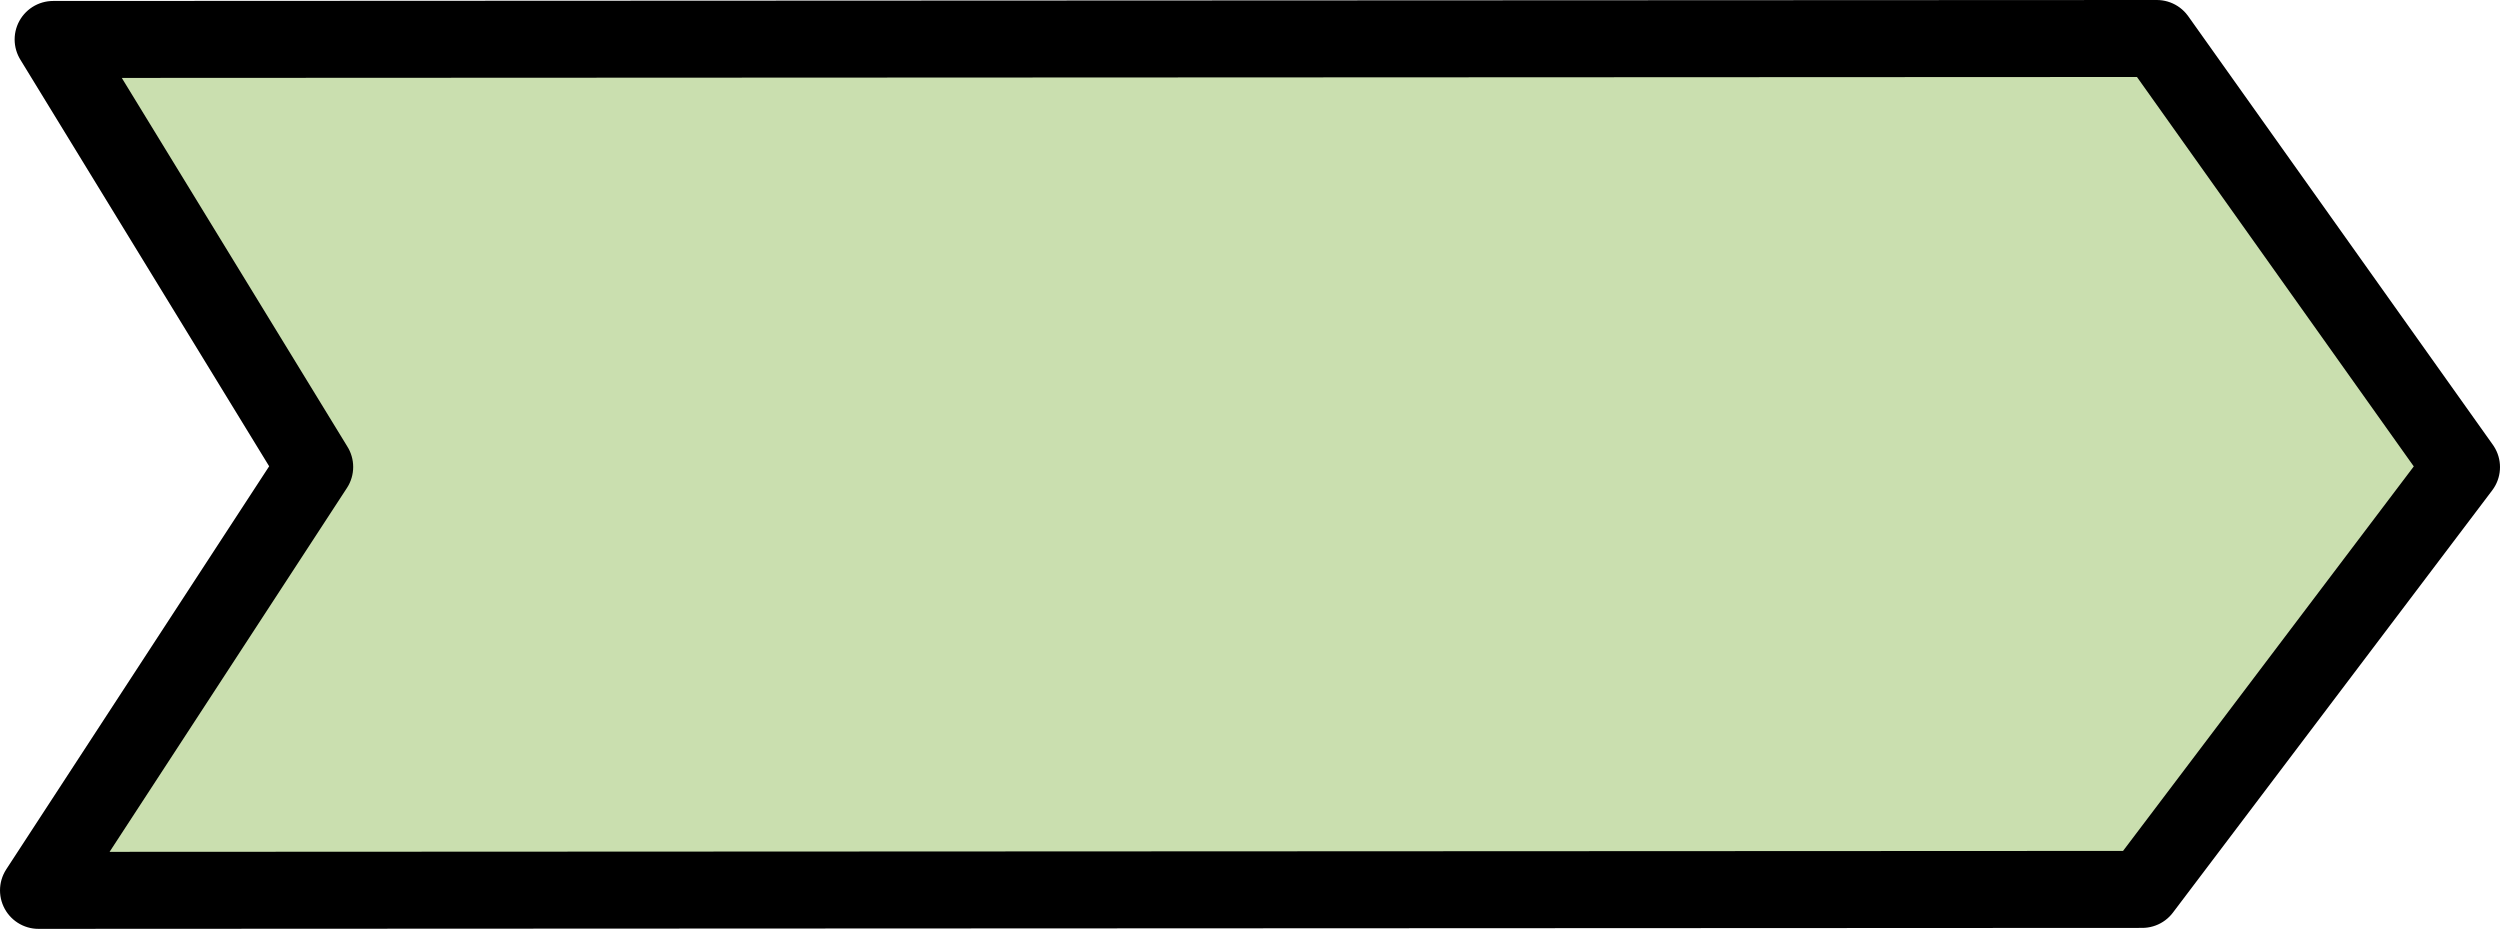 <?xml version="1.0" encoding="UTF-8" standalone="no"?>
<!-- Created with Inkscape (http://www.inkscape.org/) -->

<svg
   xmlns:dc="http://purl.org/dc/elements/1.1/"
   xmlns:cc="http://creativecommons.org/ns#"
   xmlns:rdf="http://www.w3.org/1999/02/22-rdf-syntax-ns#"
   xmlns:svg="http://www.w3.org/2000/svg"
   xmlns="http://www.w3.org/2000/svg"
   xmlns:sodipodi="http://sodipodi.sourceforge.net/DTD/sodipodi-0.dtd"
   xmlns:inkscape="http://www.inkscape.org/namespaces/inkscape"
   width="12.989mm"
   height="4.826mm"
   viewBox="0 0 12.989 4.826"
   version="1.1"
   id="svg913"
   inkscape:version="0.92.3 (2405546, 2018-03-11)"
   sodipodi:docname="green_straight_arrow.svg">
  <defs
     id="defs907" />
  <sodipodi:namedview
     id="base"
     pagecolor="#ffffff"
     bordercolor="#666666"
     borderopacity="1.0"
     inkscape:pageopacity="0.0"
     inkscape:pageshadow="2"
     inkscape:zoom="0.35"
     inkscape:cx="-322.59699"
     inkscape:cy="-233.73699"
     inkscape:document-units="mm"
     inkscape:current-layer="layer1"
     showgrid="false"
     fit-margin-top="0"
     fit-margin-left="0"
     fit-margin-right="0"
     fit-margin-bottom="0"
     inkscape:window-width="2560"
     inkscape:window-height="1417"
     inkscape:window-x="2552"
     inkscape:window-y="-8"
     inkscape:window-maximized="1" />
  <g
     inkscape:label="Layer 1"
     inkscape:groupmode="layer"
     id="layer1"
     transform="translate(-65.321,-82.164)">
    <path
       inkscape:transform-center-y="0.121097"
       inkscape:transform-center-x="0.060030395"
       sodipodi:nodetypes="ccccccc"
       inkscape:connector-curvature="0"
       id="path1741-7"
       d="m 76.527,82.364 1.583,2.227 -1.659,2.194 -10.93,0.005 1.435,-2.2 -1.359,-2.221 z"
       style="fill:#bbd698;fill-opacity:0.78;stroke:#000000;stroke-width:0.4;stroke-linecap:round;stroke-linejoin:round;stroke-miterlimit:4;stroke-dasharray:none;stroke-opacity:1" />
  </g>
</svg>
